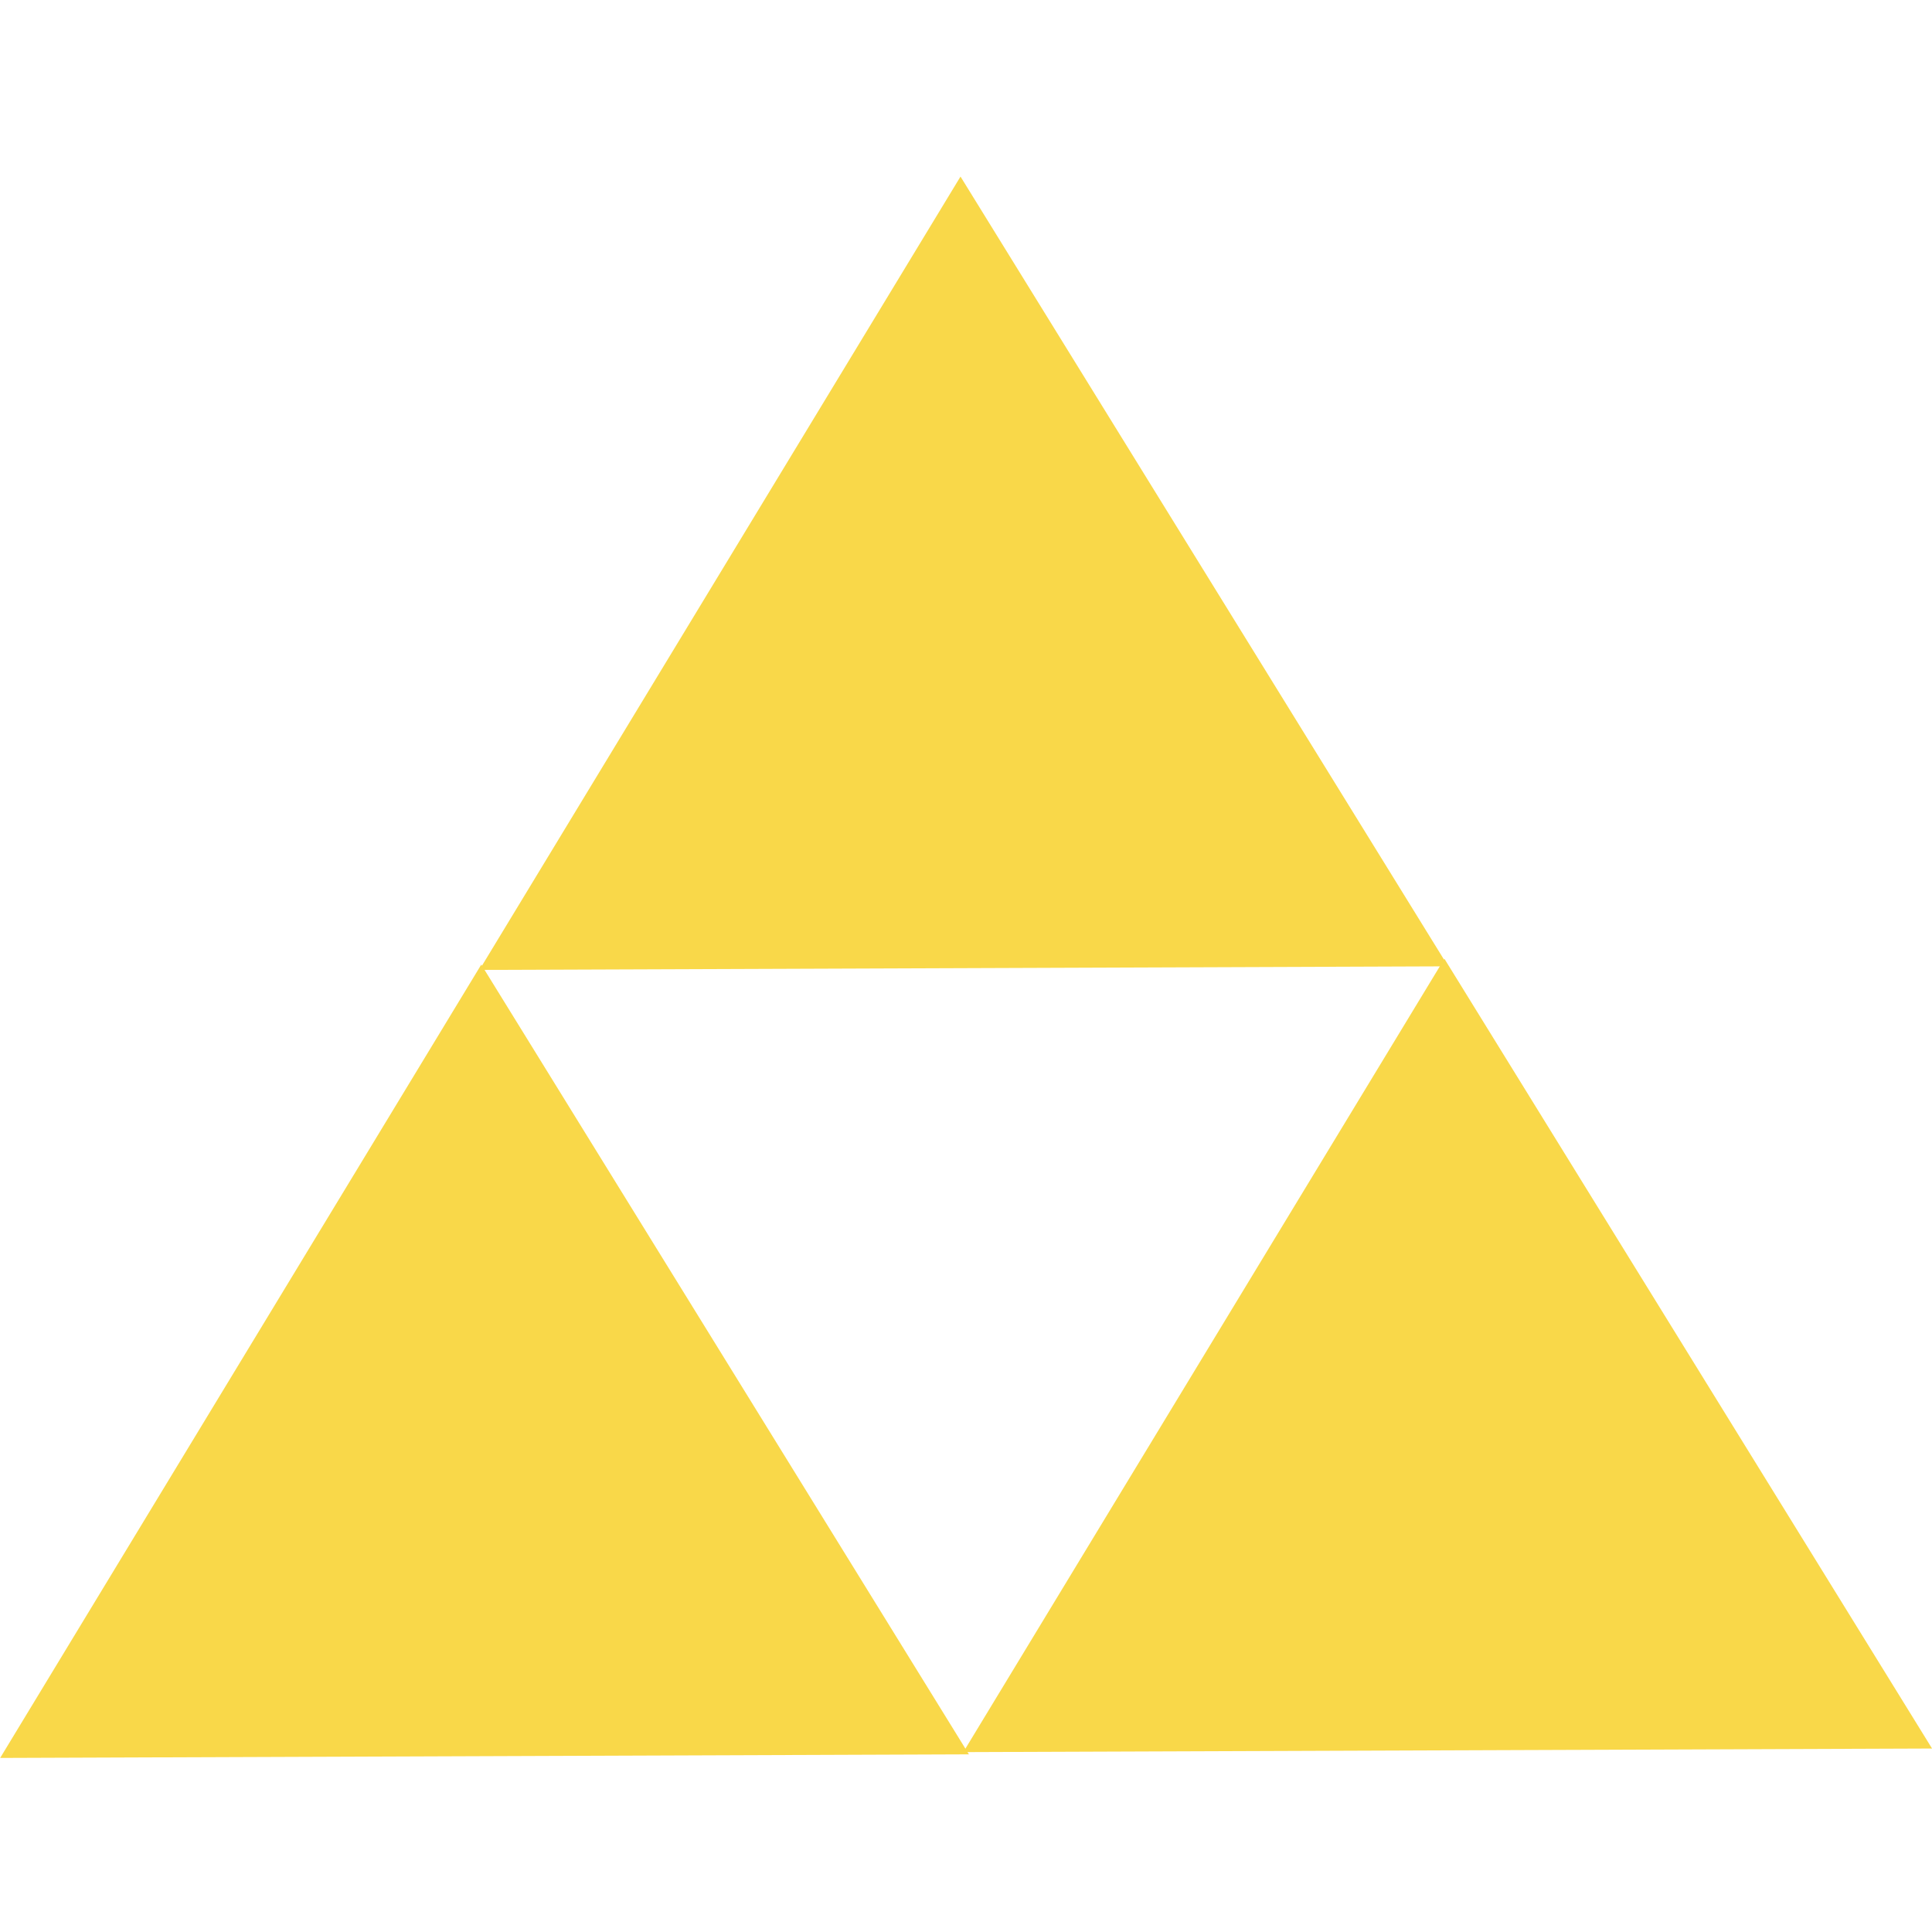 <?xml version="1.0" encoding="UTF-8" standalone="no"?>
<!DOCTYPE svg PUBLIC "-//W3C//DTD SVG 1.1//EN" "http://www.w3.org/Graphics/SVG/1.1/DTD/svg11.dtd">
<!-- Created with Vectornator (http://vectornator.io/) -->
<svg height="100%" stroke-miterlimit="10" style="fill-rule:nonzero;clip-rule:evenodd;stroke-linecap:round;stroke-linejoin:round;" version="1.1" viewBox="0 0 1000 1000" width="100%" xml:space="preserve" xmlns="http://www.w3.org/2000/svg" xmlns:xlink="http://www.w3.org/1999/xlink">
<defs/>
<clipPath id="ArtboardFrame">
<rect height="1000" width="1000" x="0" y="0"/>
</clipPath>
<g clip-path="url(#ArtboardFrame)" id="Layer-1">
<g opacity="1">
<path d="M0.085 909.904L249.105 499.265L501.517 908.048L0.378 911.039L501.517 908.048" fill="#f9d849" fill-rule="nonzero" opacity="1" stroke="none"/>
<path d="M498.602 906.889L747.622 496.25L1000.03 905.033L498.895 908.025L1000.03 905.033" fill="#f9d849" fill-rule="nonzero" opacity="1" stroke="none"/>
<path d="M248.134 502.028L497.154 91.389L749.566 500.172L248.427 503.164L749.566 500.172" fill="#f9d849" fill-rule="nonzero" opacity="1" stroke="none"/>
</g>
</g>
</svg>
